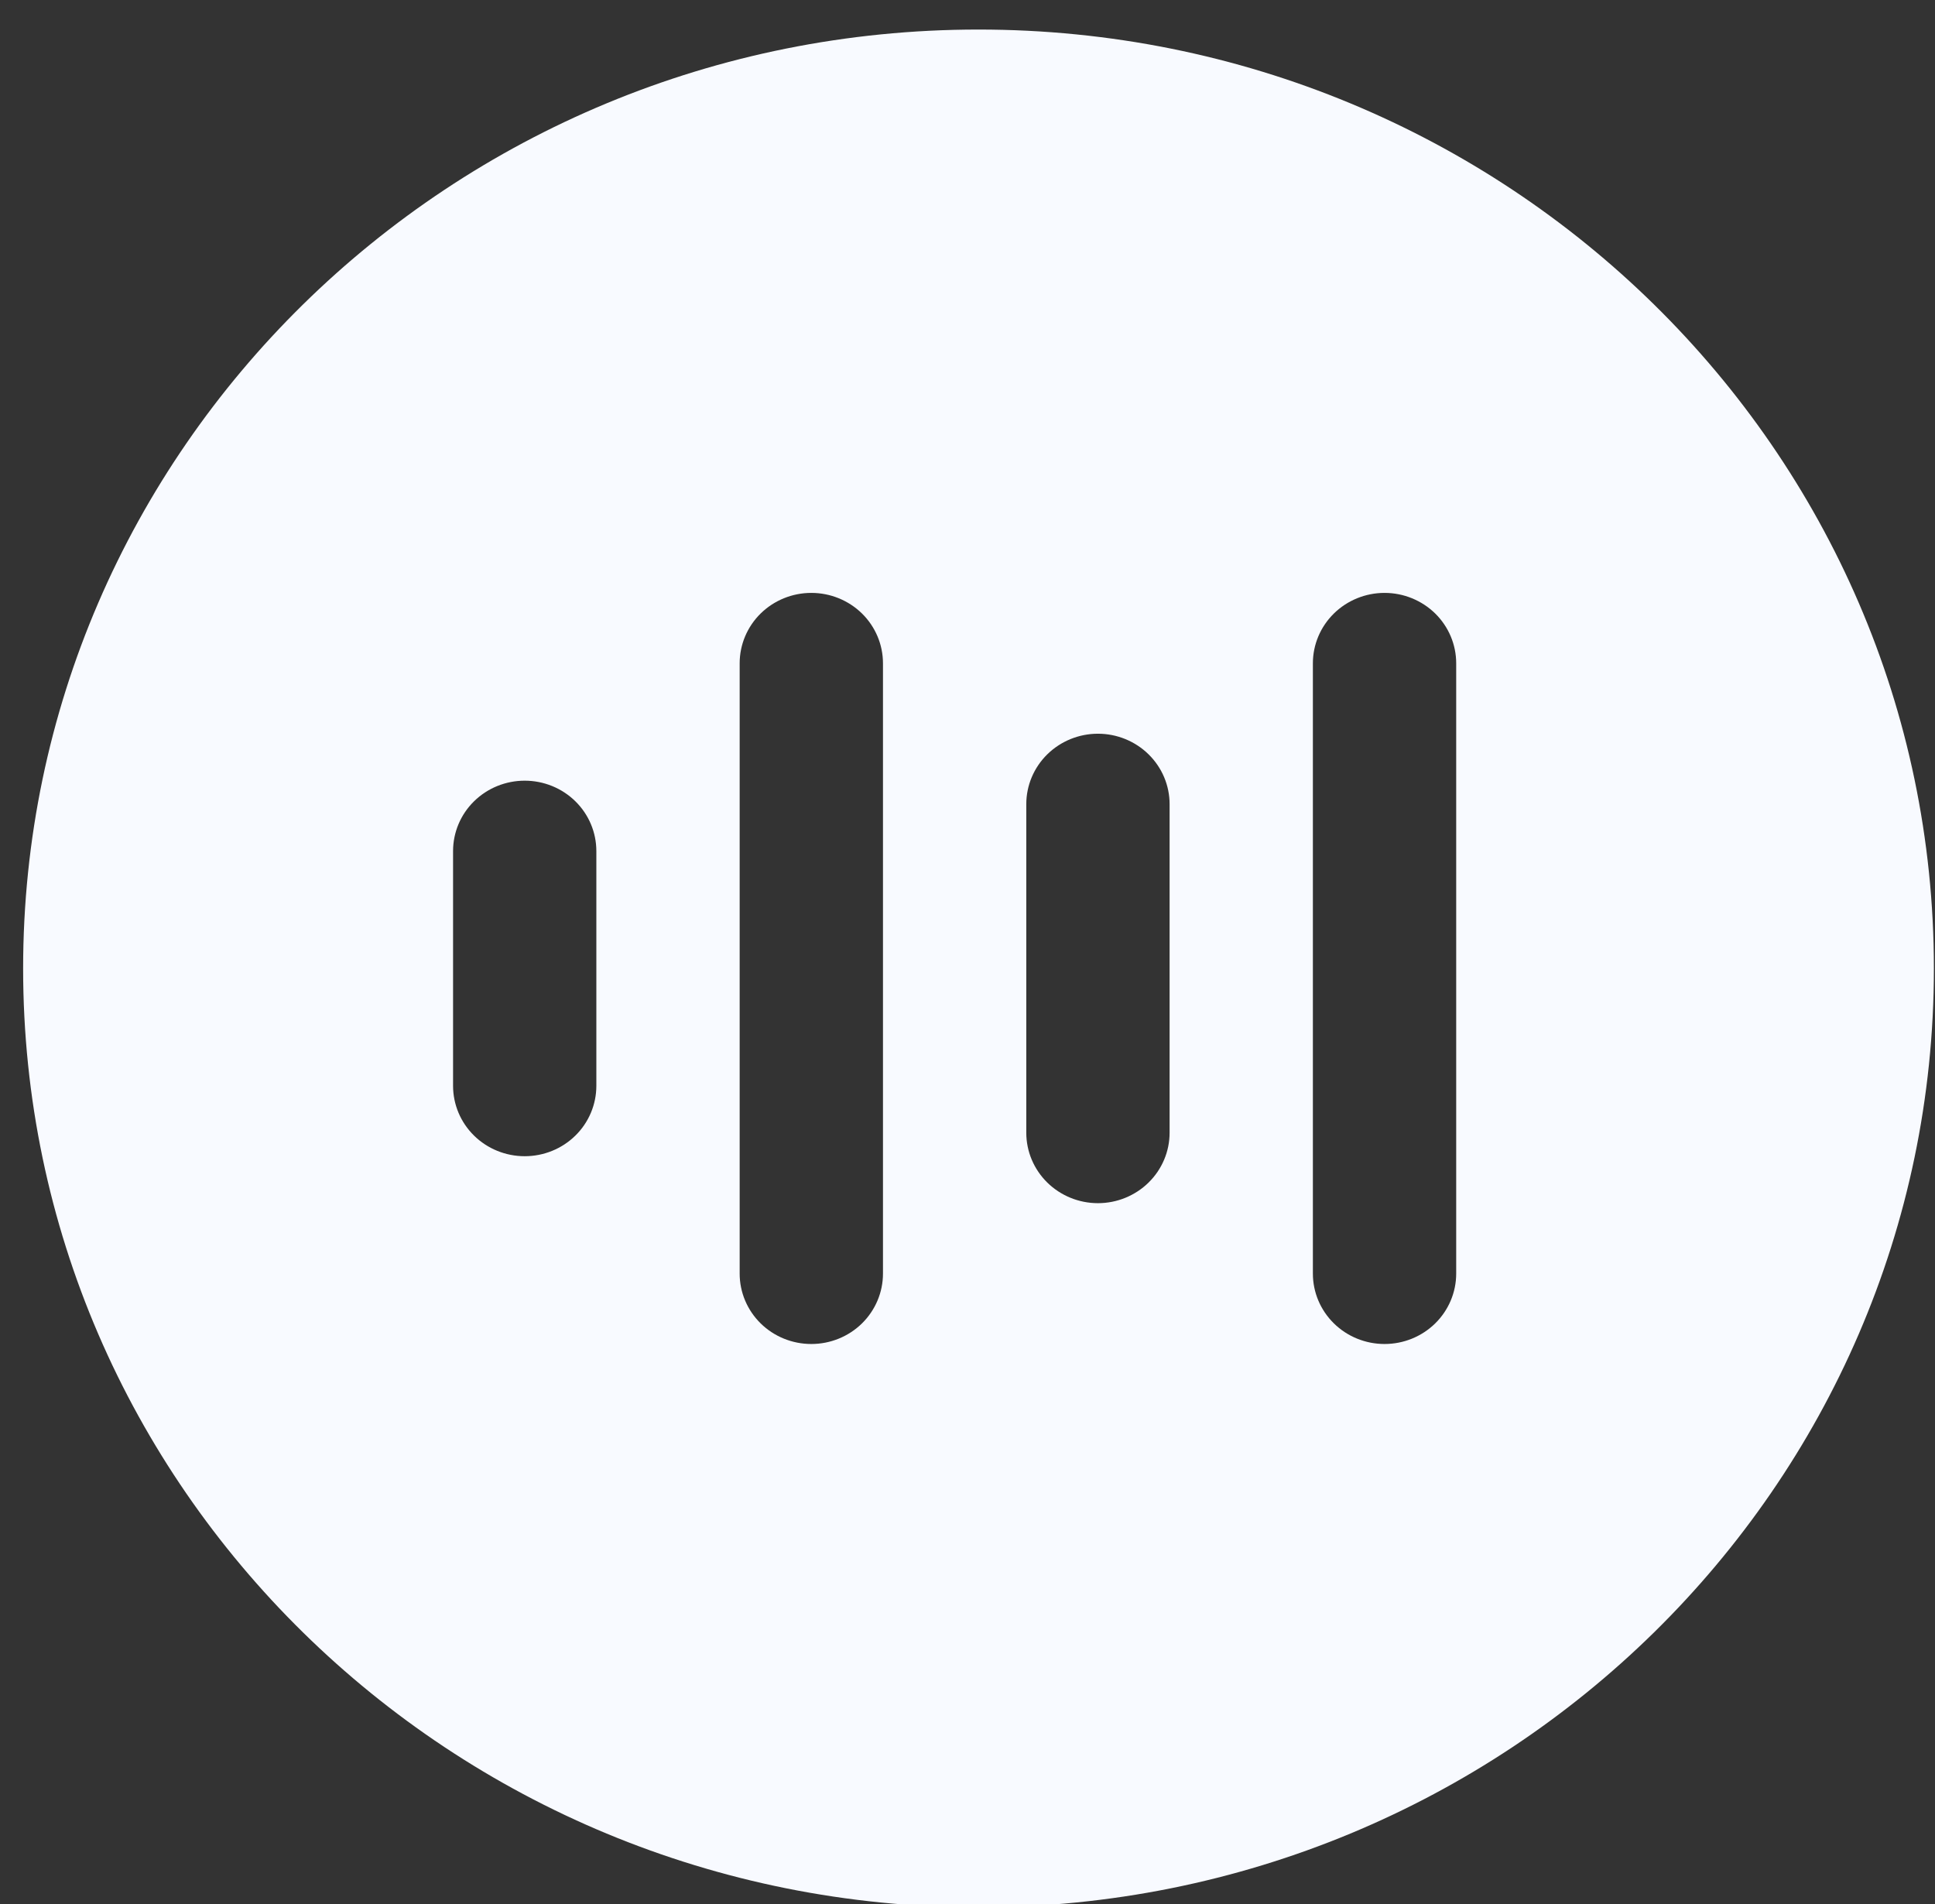 <svg xmlns="http://www.w3.org/2000/svg" width="63" height="62" viewBox="0 0 63 62" fill="none">
  <rect x="0" y="0" width="63" height="62" fill="#333333" stroke="none"/>
  <path d="M31.858 0.962C14.679 0.962 0.753 14.648 0.753 31.532C0.753 48.415 14.679 62.101 31.858 62.101C49.038 62.101 62.964 48.415 62.964 31.532C62.964 14.648 49.038 0.962 31.858 0.962ZM28.748 21.597V41.467C28.748 42.075 28.502 42.658 28.065 43.088C27.627 43.518 27.034 43.759 26.415 43.759C25.796 43.759 25.203 43.518 24.765 43.088C24.328 42.658 24.082 42.075 24.082 41.467V21.597C24.082 20.988 24.328 20.405 24.765 19.975C25.203 19.546 25.796 19.304 26.415 19.304C27.034 19.304 27.627 19.546 28.065 19.975C28.502 20.405 28.748 20.988 28.748 21.597ZM47.411 21.597V41.467C47.411 42.075 47.165 42.658 46.728 43.088C46.29 43.518 45.697 43.759 45.078 43.759C44.46 43.759 43.866 43.518 43.429 43.088C42.991 42.658 42.745 42.075 42.745 41.467V21.597C42.745 20.988 42.991 20.405 43.429 19.975C43.866 19.546 44.46 19.304 45.078 19.304C45.697 19.304 46.29 19.546 46.728 19.975C47.165 20.405 47.411 20.988 47.411 21.597ZM38.08 26.182V36.881C38.08 37.489 37.834 38.072 37.396 38.502C36.959 38.932 36.365 39.174 35.747 39.174C35.128 39.174 34.535 38.932 34.097 38.502C33.66 38.072 33.414 37.489 33.414 36.881V26.182C33.414 25.574 33.66 24.991 34.097 24.561C34.535 24.131 35.128 23.889 35.747 23.889C36.365 23.889 36.959 24.131 37.396 24.561C37.834 24.991 38.08 25.574 38.08 26.182ZM19.416 27.71V35.353C19.416 35.961 19.171 36.544 18.733 36.974C18.296 37.404 17.702 37.645 17.083 37.645C16.465 37.645 15.871 37.404 15.434 36.974C14.996 36.544 14.751 35.961 14.751 35.353V27.71C14.751 27.102 14.996 26.519 15.434 26.089C15.871 25.659 16.465 25.418 17.083 25.418C17.702 25.418 18.296 25.659 18.733 26.089C19.171 26.519 19.416 27.102 19.416 27.71Z" fill="#F8FAFF"/>
</svg>